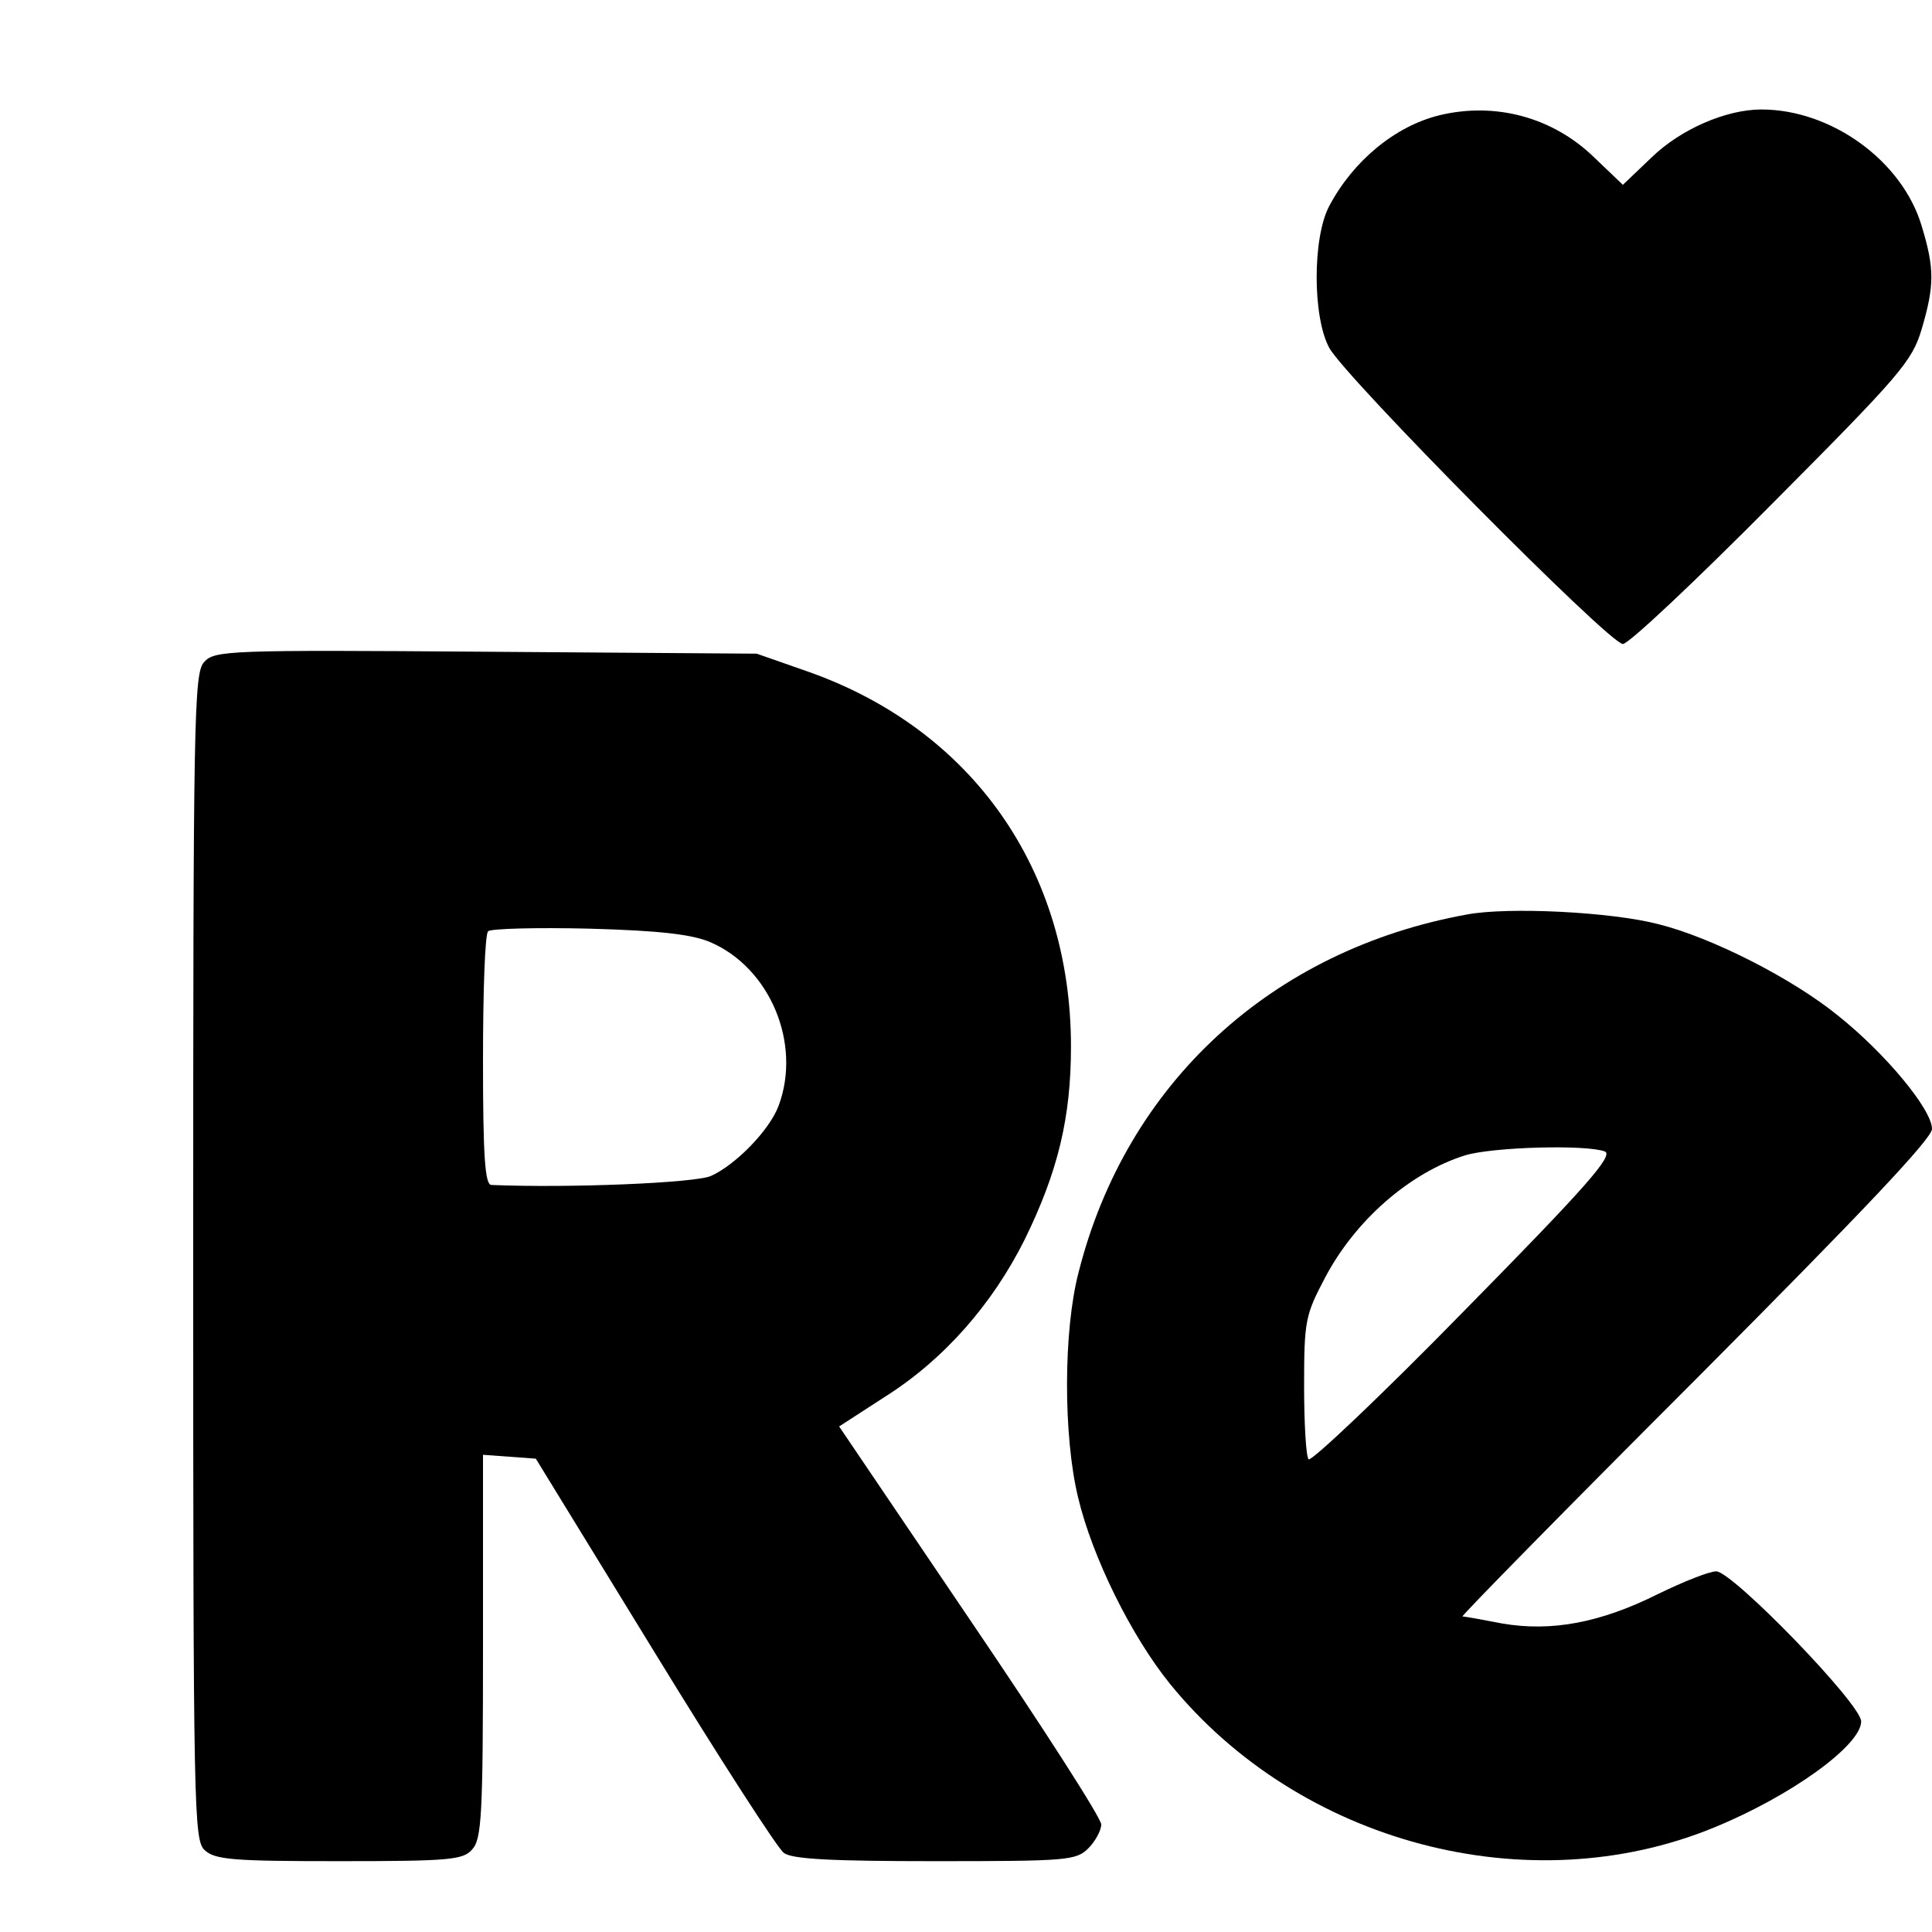 <?xml version="1.0" standalone="no"?>
<!DOCTYPE svg PUBLIC "-//W3C//DTD SVG 20010904//EN"
 "http://www.w3.org/TR/2001/REC-SVG-20010904/DTD/svg10.dtd">
<svg version="1.0" xmlns="http://www.w3.org/2000/svg"
 width="300pt" height="300pt" viewBox="0 0 300 300"
 preserveAspectRatio="xMidYMid meet">
<g transform="translate(0,300) scale(0.1,-0.1)"
fill="#000000" stroke="none">
<path d="M2235 2821 c-69 -17 -134 -71 -171 -141 -26 -49 -26 -172 0 -220 24
-45 435 -460 456 -460 9 0 113 98 232 218 200 201 217 221 232 271 20 68 20
94 0 160 -30 101 -140 181 -249 181 -55 0 -126 -31 -171 -75 l-44 -42 -45 43
c-64 62 -153 86 -240 65z"/>
<path d="M317 1972 c-16 -17 -17 -86 -17 -924 0 -864 1 -906 18 -921 16 -15
46 -17 209 -17 171 0 192 2 206 18 15 16 17 53 17 316 l0 297 41 -3 41 -3 184
-300 c101 -165 192 -306 201 -312 12 -10 76 -13 235 -13 205 0 219 1 238 20
11 11 20 28 20 37 0 10 -92 153 -204 318 l-203 300 71 46 c92 58 167 144 217
244 52 106 72 190 72 300 0 274 -153 492 -408 582 l-80 28 -421 3 c-400 3
-421 2 -437 -16z m786 -435 c93 -40 142 -158 106 -254 -14 -38 -67 -92 -105
-109 -25 -11 -221 -19 -341 -14 -10 0 -13 46 -13 193 0 107 3 197 8 201 4 4
75 6 157 4 110 -3 160 -9 188 -21z"/>
<path d="M2278 1580 c-304 -55 -529 -263 -603 -555 -24 -91 -24 -255 -1 -350
22 -93 83 -216 143 -290 201 -247 556 -341 844 -223 120 49 229 128 229 165 0
27 -200 233 -225 233 -11 0 -51 -16 -90 -35 -90 -45 -166 -59 -242 -46 -31 6
-59 11 -62 11 -3 0 160 166 362 368 258 259 367 374 367 389 0 30 -72 117
-146 176 -70 57 -195 121 -279 142 -73 19 -233 27 -297 15z m214 -368 c14 -6
-29 -55 -217 -246 -129 -132 -239 -236 -243 -232 -4 4 -7 56 -7 114 0 101 2
110 32 167 47 90 132 164 218 191 43 13 188 17 217 6z"/>
</g>
</svg>
